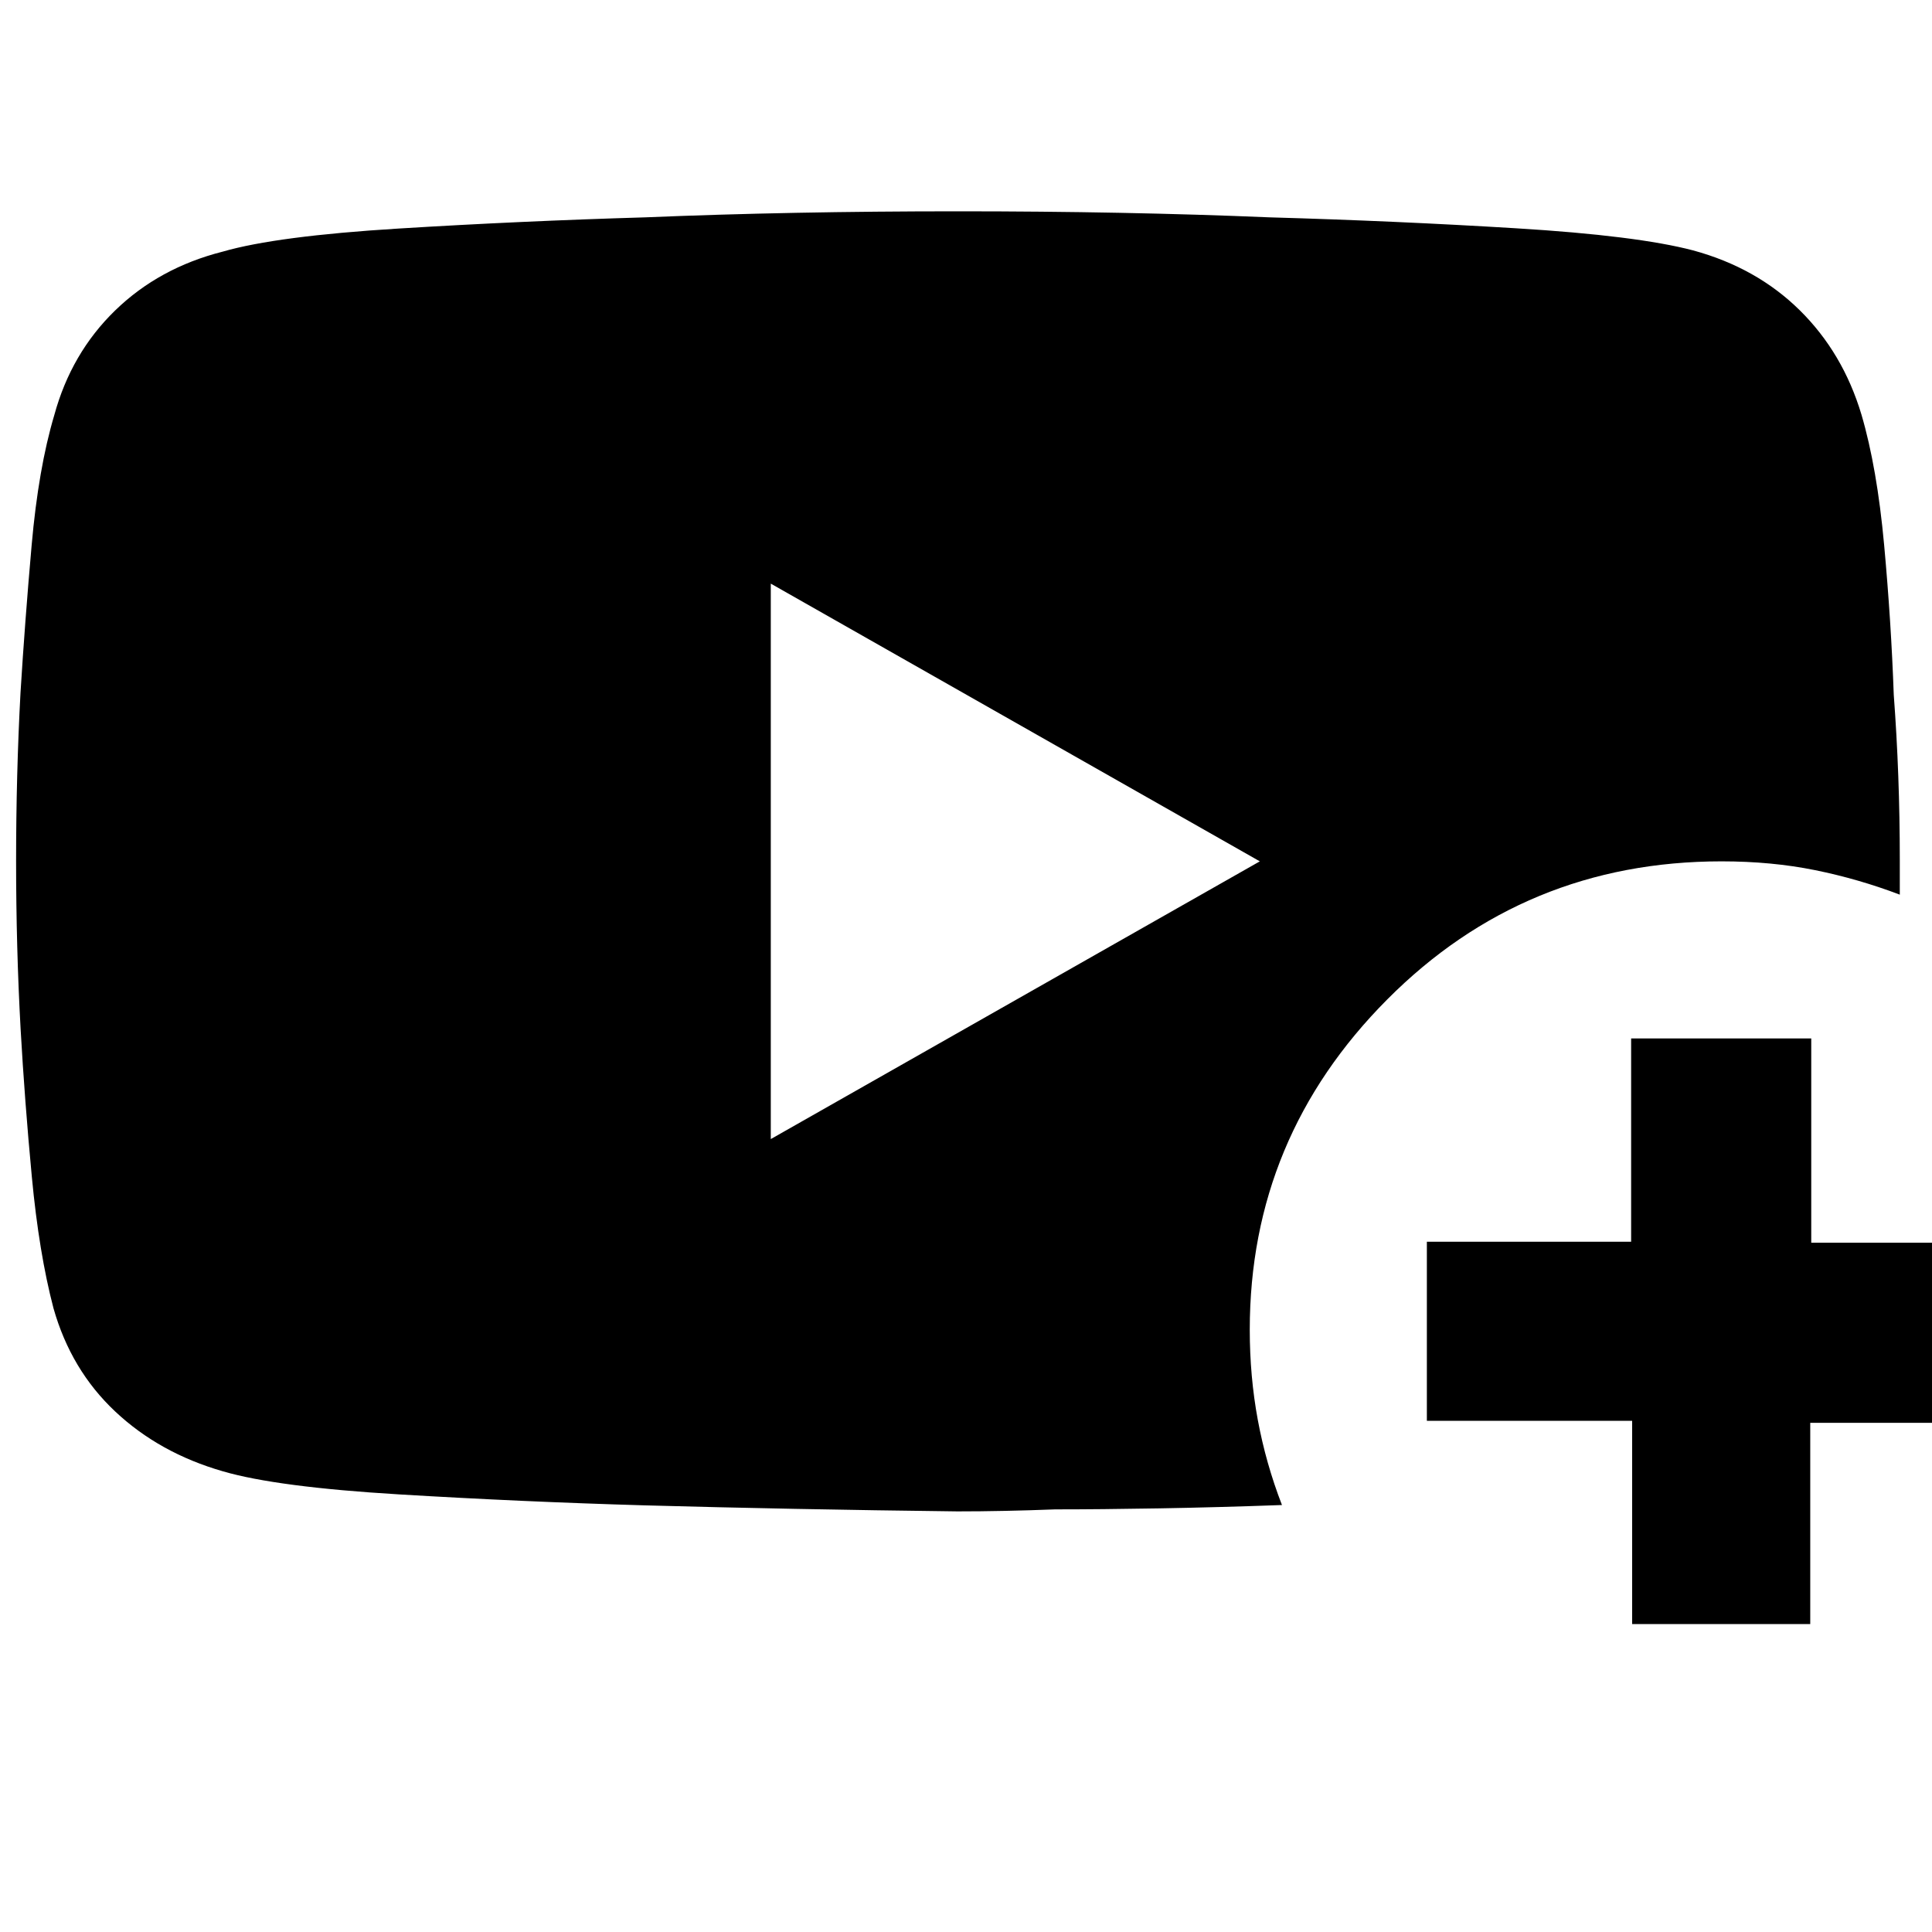 <svg xmlns="http://www.w3.org/2000/svg" height="20" viewBox="0 -960 960 960" width="20"><path d="M637-212.16q-32.07 1.16-61.12 1.66-29.05.5-51.57.5-25.84 1-48.57 1-83.22-1-155.46-3-61.18-1.78-121.93-5.44-60.74-3.65-87.51-11.45-31.64-9.09-53.62-29.77-21.98-20.68-30.64-51.27-7.19-27.39-10.76-65.29-3.57-37.9-5.58-73.49Q8-489.37 8-532.18q0-42.82 2.18-83.46 2.18-35.36 5.55-73.51 3.37-38.15 11.24-64.56 8.4-30.8 30.24-52.02 21.85-21.22 53.47-29.24 26.74-7.74 87.45-11.47 60.72-3.74 122.5-5.56 72.28-3 155.48-3 83.19 0 154.71 3 62.57 1.78 122.57 5.44 60 3.65 87.89 10.98 31.52 8.56 53 29.74t30.68 51.89q7.74 26.32 11.26 64.74 3.51 38.42 4.78 74.46 3 39.85 3 81.89v17.41q-20.49-7.79-42.05-12.17-21.57-4.38-46.52-4.38-97.84 0-166.13 68.63-68.3 68.63-68.3 164.1 0 23.27 4 44.85 4 21.58 12 42.26ZM383-394l243-138-243-138v276Zm428 241v-101H709v-89h101.5v-101H900v101.5h100v89.5H899.5v100H811Z"/></svg>